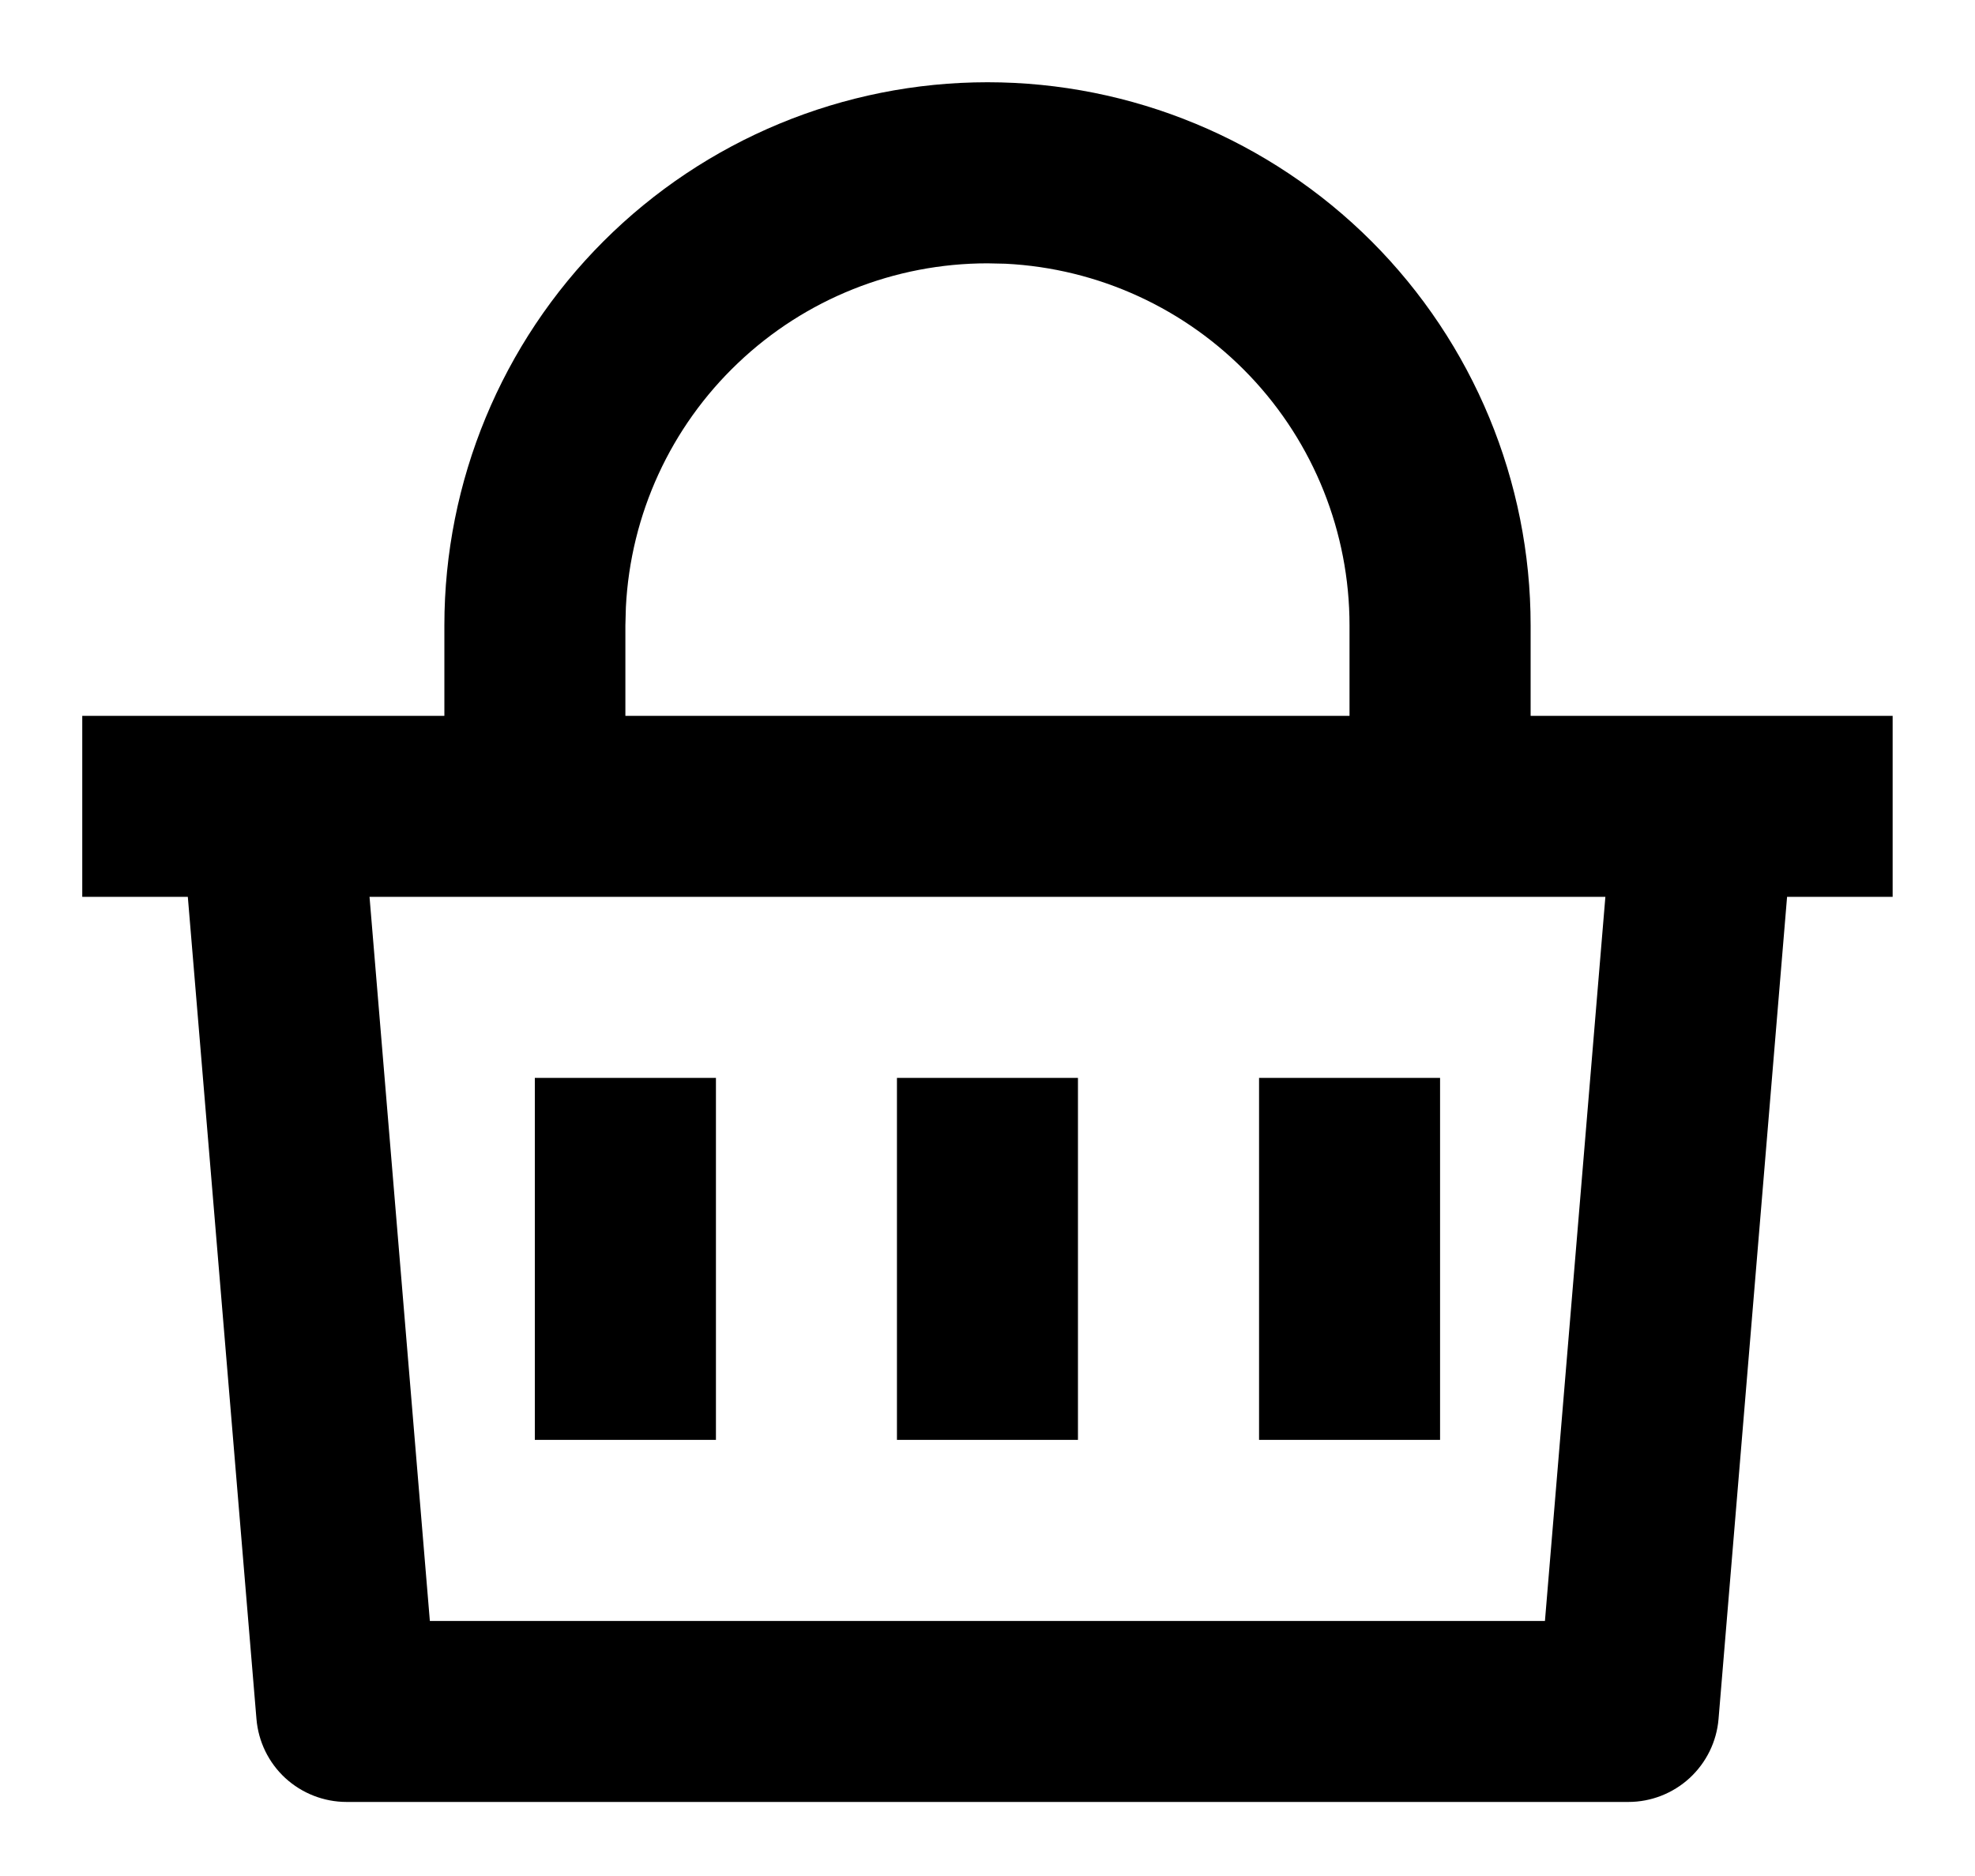 <svg width="20" height="19" viewBox="0 0 20 19" fill="none" xmlns="http://www.w3.org/2000/svg">
<path d="M10 0.833C11.458 0.833 12.857 1.413 13.889 2.444C14.92 3.476 15.5 4.875 15.5 6.333V7.25H19.166V9.083H18.097L17.403 17.409C17.384 17.639 17.279 17.852 17.11 18.008C16.941 18.163 16.72 18.25 16.49 18.25H3.51C3.28 18.25 3.058 18.163 2.889 18.008C2.72 17.852 2.616 17.639 2.597 17.409L1.902 9.083H0.833V7.25H4.5V6.333C4.5 4.875 5.079 3.476 6.111 2.444C7.142 1.413 8.541 0.833 10 0.833ZM16.257 9.083H3.742L4.353 16.417H15.645L16.257 9.083ZM10.916 10.917V14.583H9.083V10.917H10.916ZM7.25 10.917V14.583H5.416V10.917H7.25ZM14.583 10.917V14.583H12.75V10.917H14.583ZM10 2.667C9.059 2.667 8.154 3.028 7.473 3.677C6.791 4.325 6.385 5.21 6.338 6.15L6.333 6.333V7.25H13.666V6.333C13.666 5.393 13.305 4.488 12.656 3.806C12.008 3.125 11.123 2.718 10.183 2.671L10 2.667Z" fill="black"/>
</svg>
